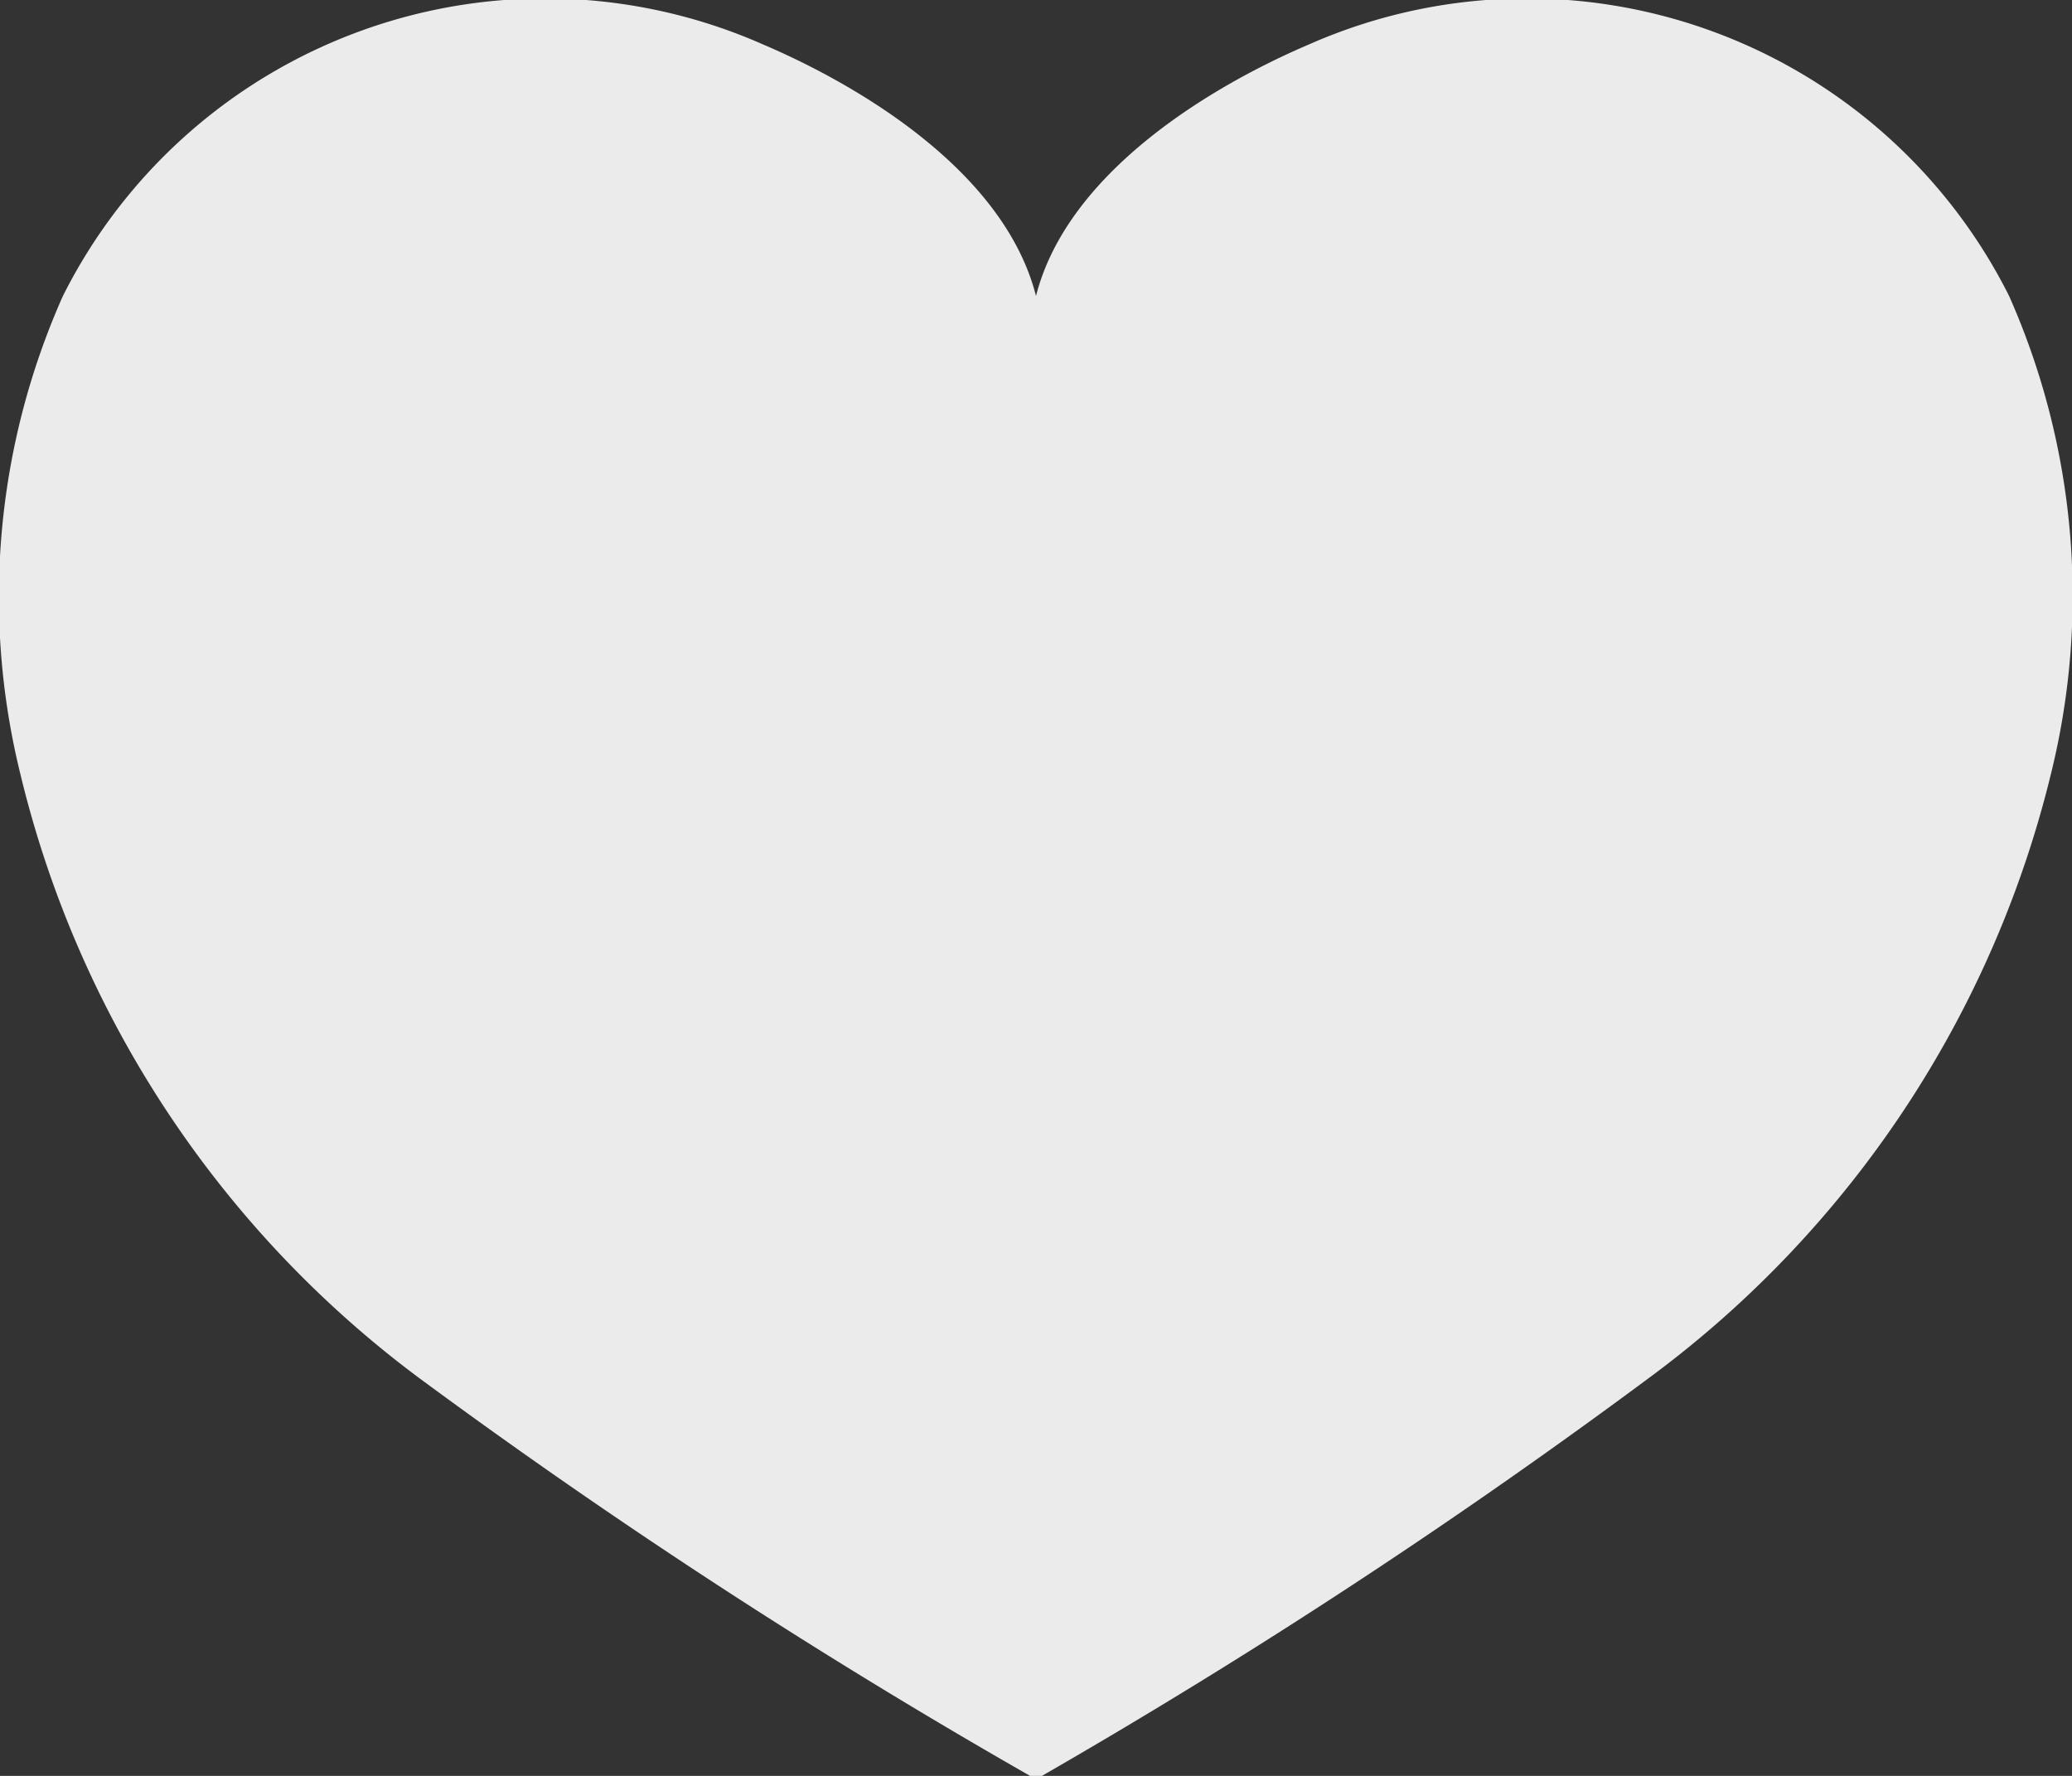 <svg xmlns="http://www.w3.org/2000/svg" viewBox="0 0 28 24"><rect x="0" y="0" width="28" height="24" fill="#333333" stroke="none"/><defs><style>.cls-1{fill:#ebebeb;}</style></defs><title>khAsset 37</title><g id="Layer_2" data-name="Layer 2"><g id="Layer_1-2" data-name="Layer 1"><path class="cls-1" d="M14.08,24a84.38,84.38,0,0,0,8.26-5.42,14.36,14.36,0,0,0,5.38-8.14A10,10,0,0,0,27.15,4,7.29,7.29,0,0,0,17.69.6C16.4,1.15,14.43,2.31,14,4,13.57,2.31,11.6,1.15,10.31.6A7.29,7.29,0,0,0,.85,4a10,10,0,0,0-.57,6.48,14.36,14.36,0,0,0,5.38,8.14A84.38,84.38,0,0,0,13.92,24"/></g></g></svg>